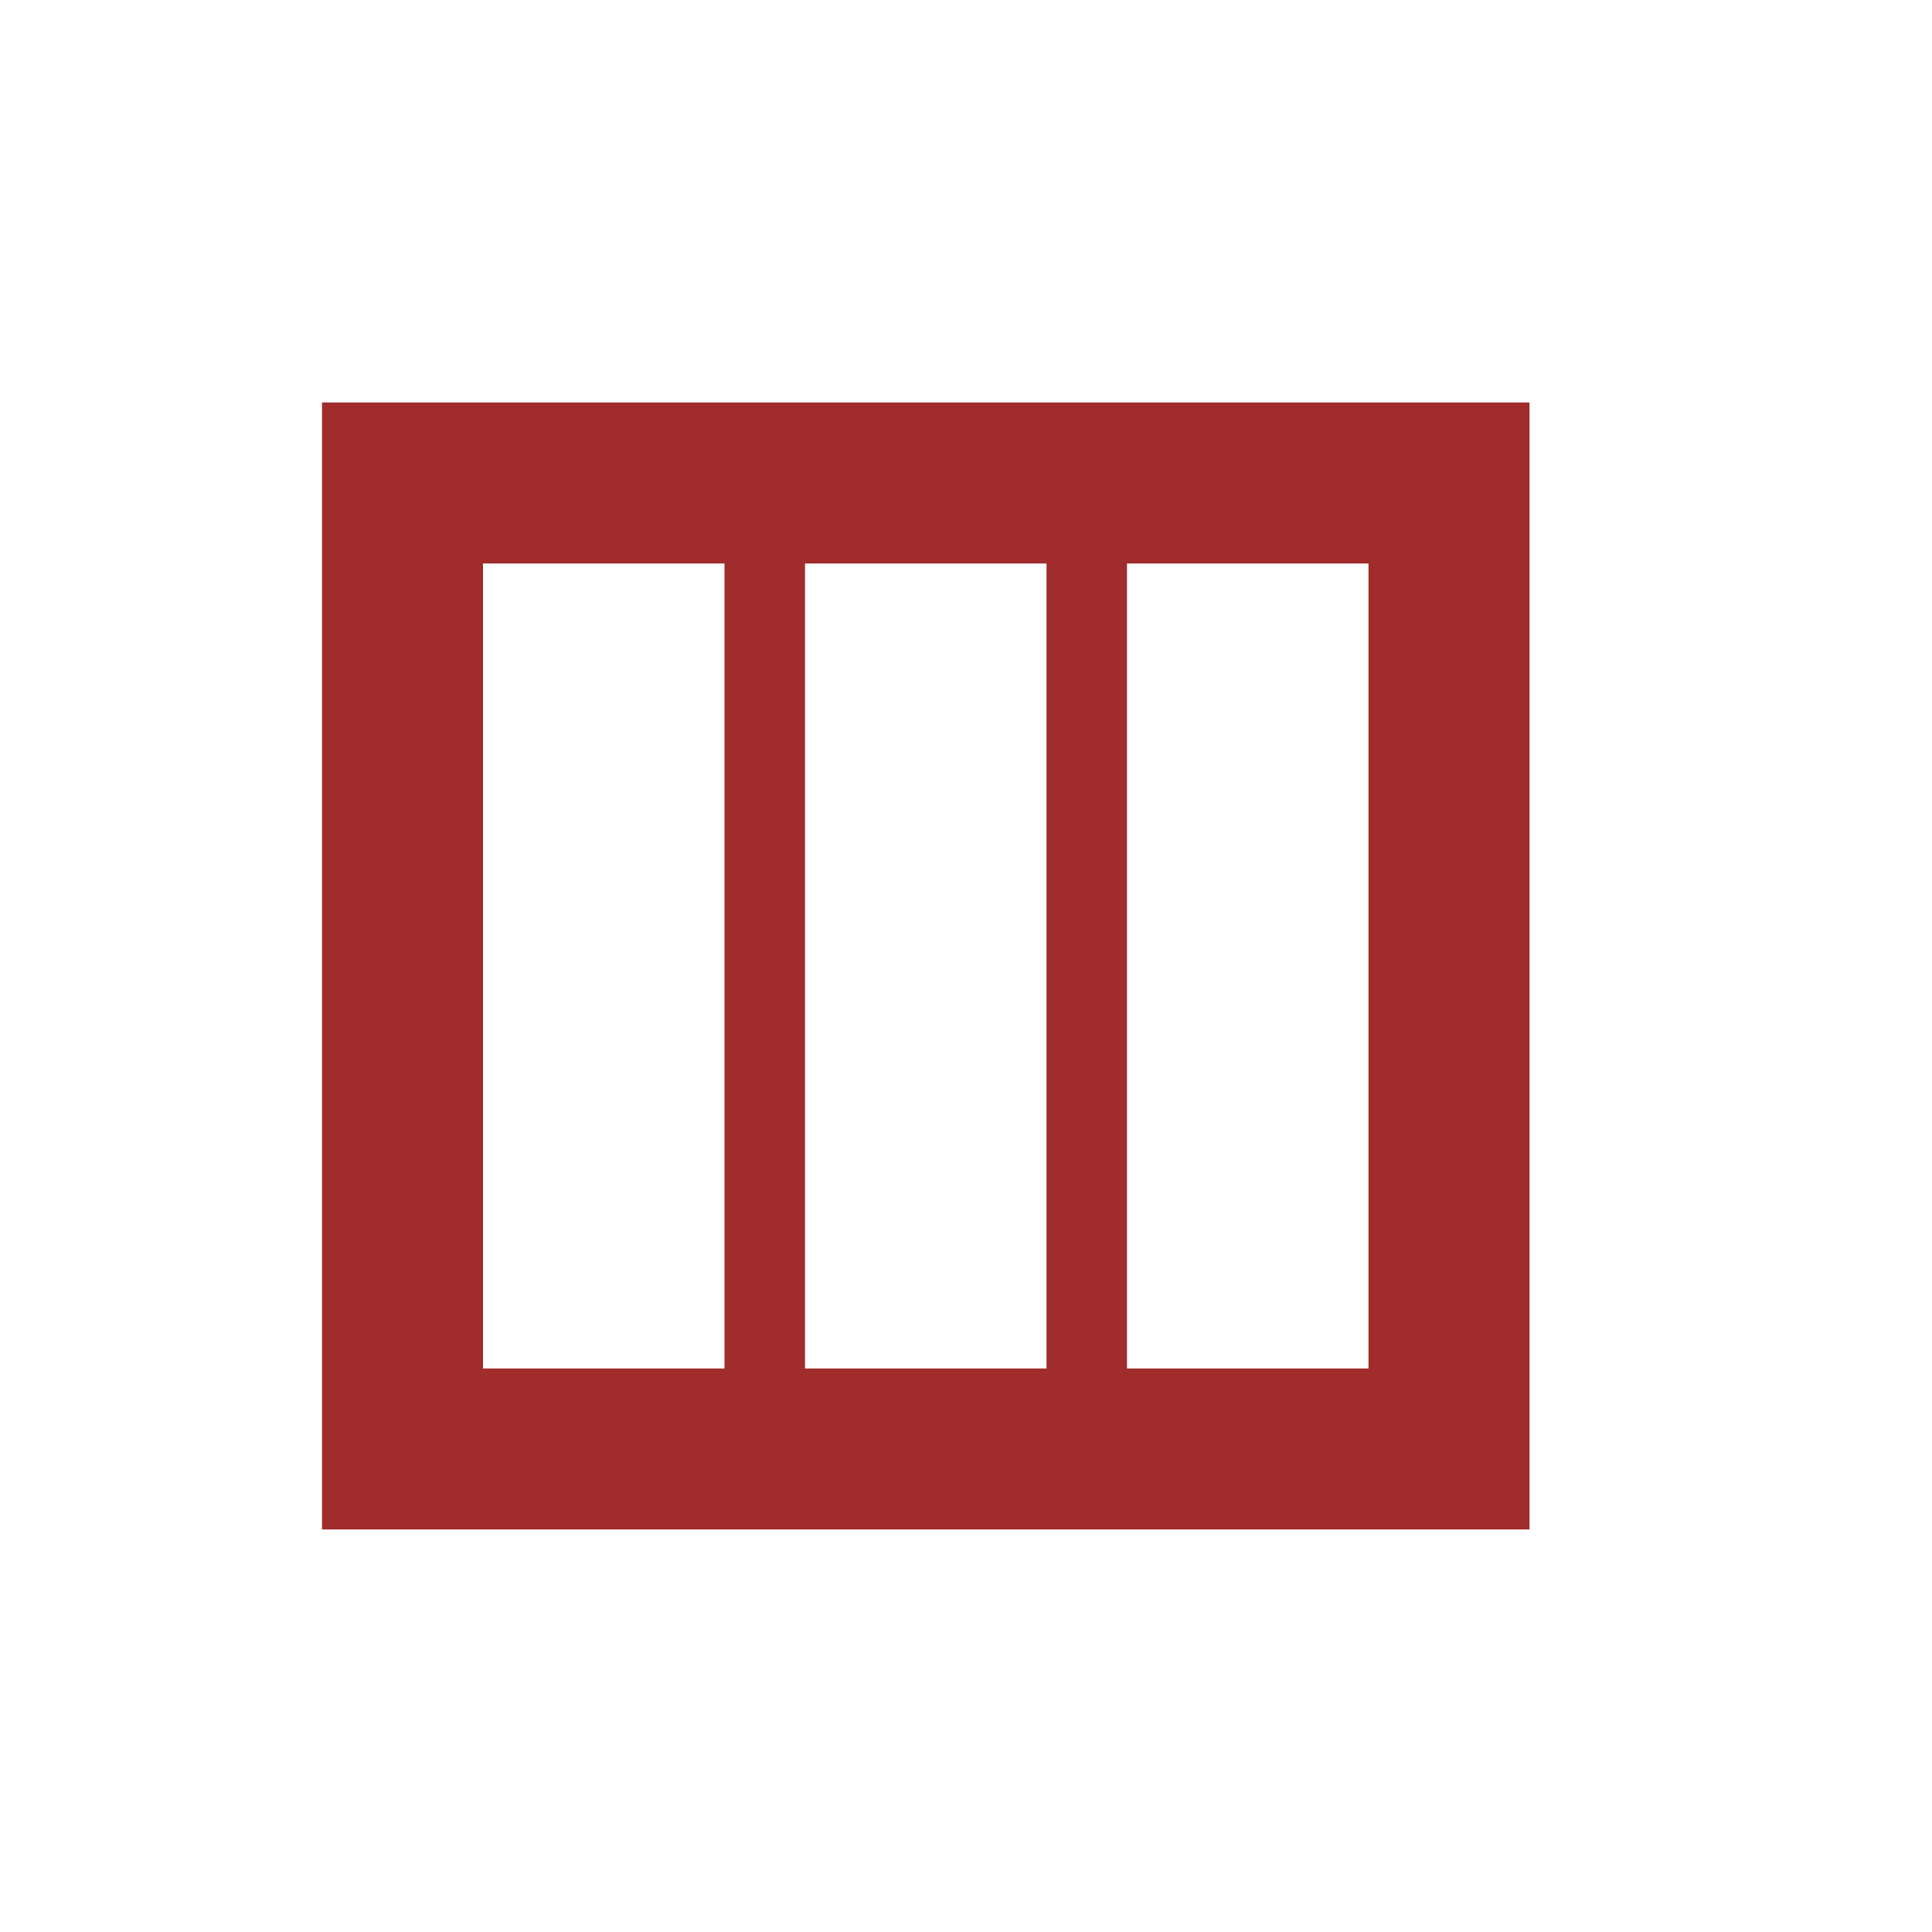 <svg xmlns="http://www.w3.org/2000/svg" width="24" height="24"><defs><style id="current-color-scheme"></style></defs><path d="M4 5v14h15V5H4zm2 2h3v10H6V7zm4 0h3v10h-3V7zm4 0h3v10h-3V7z" fill="currentColor" color="#a02c2c"/></svg>
